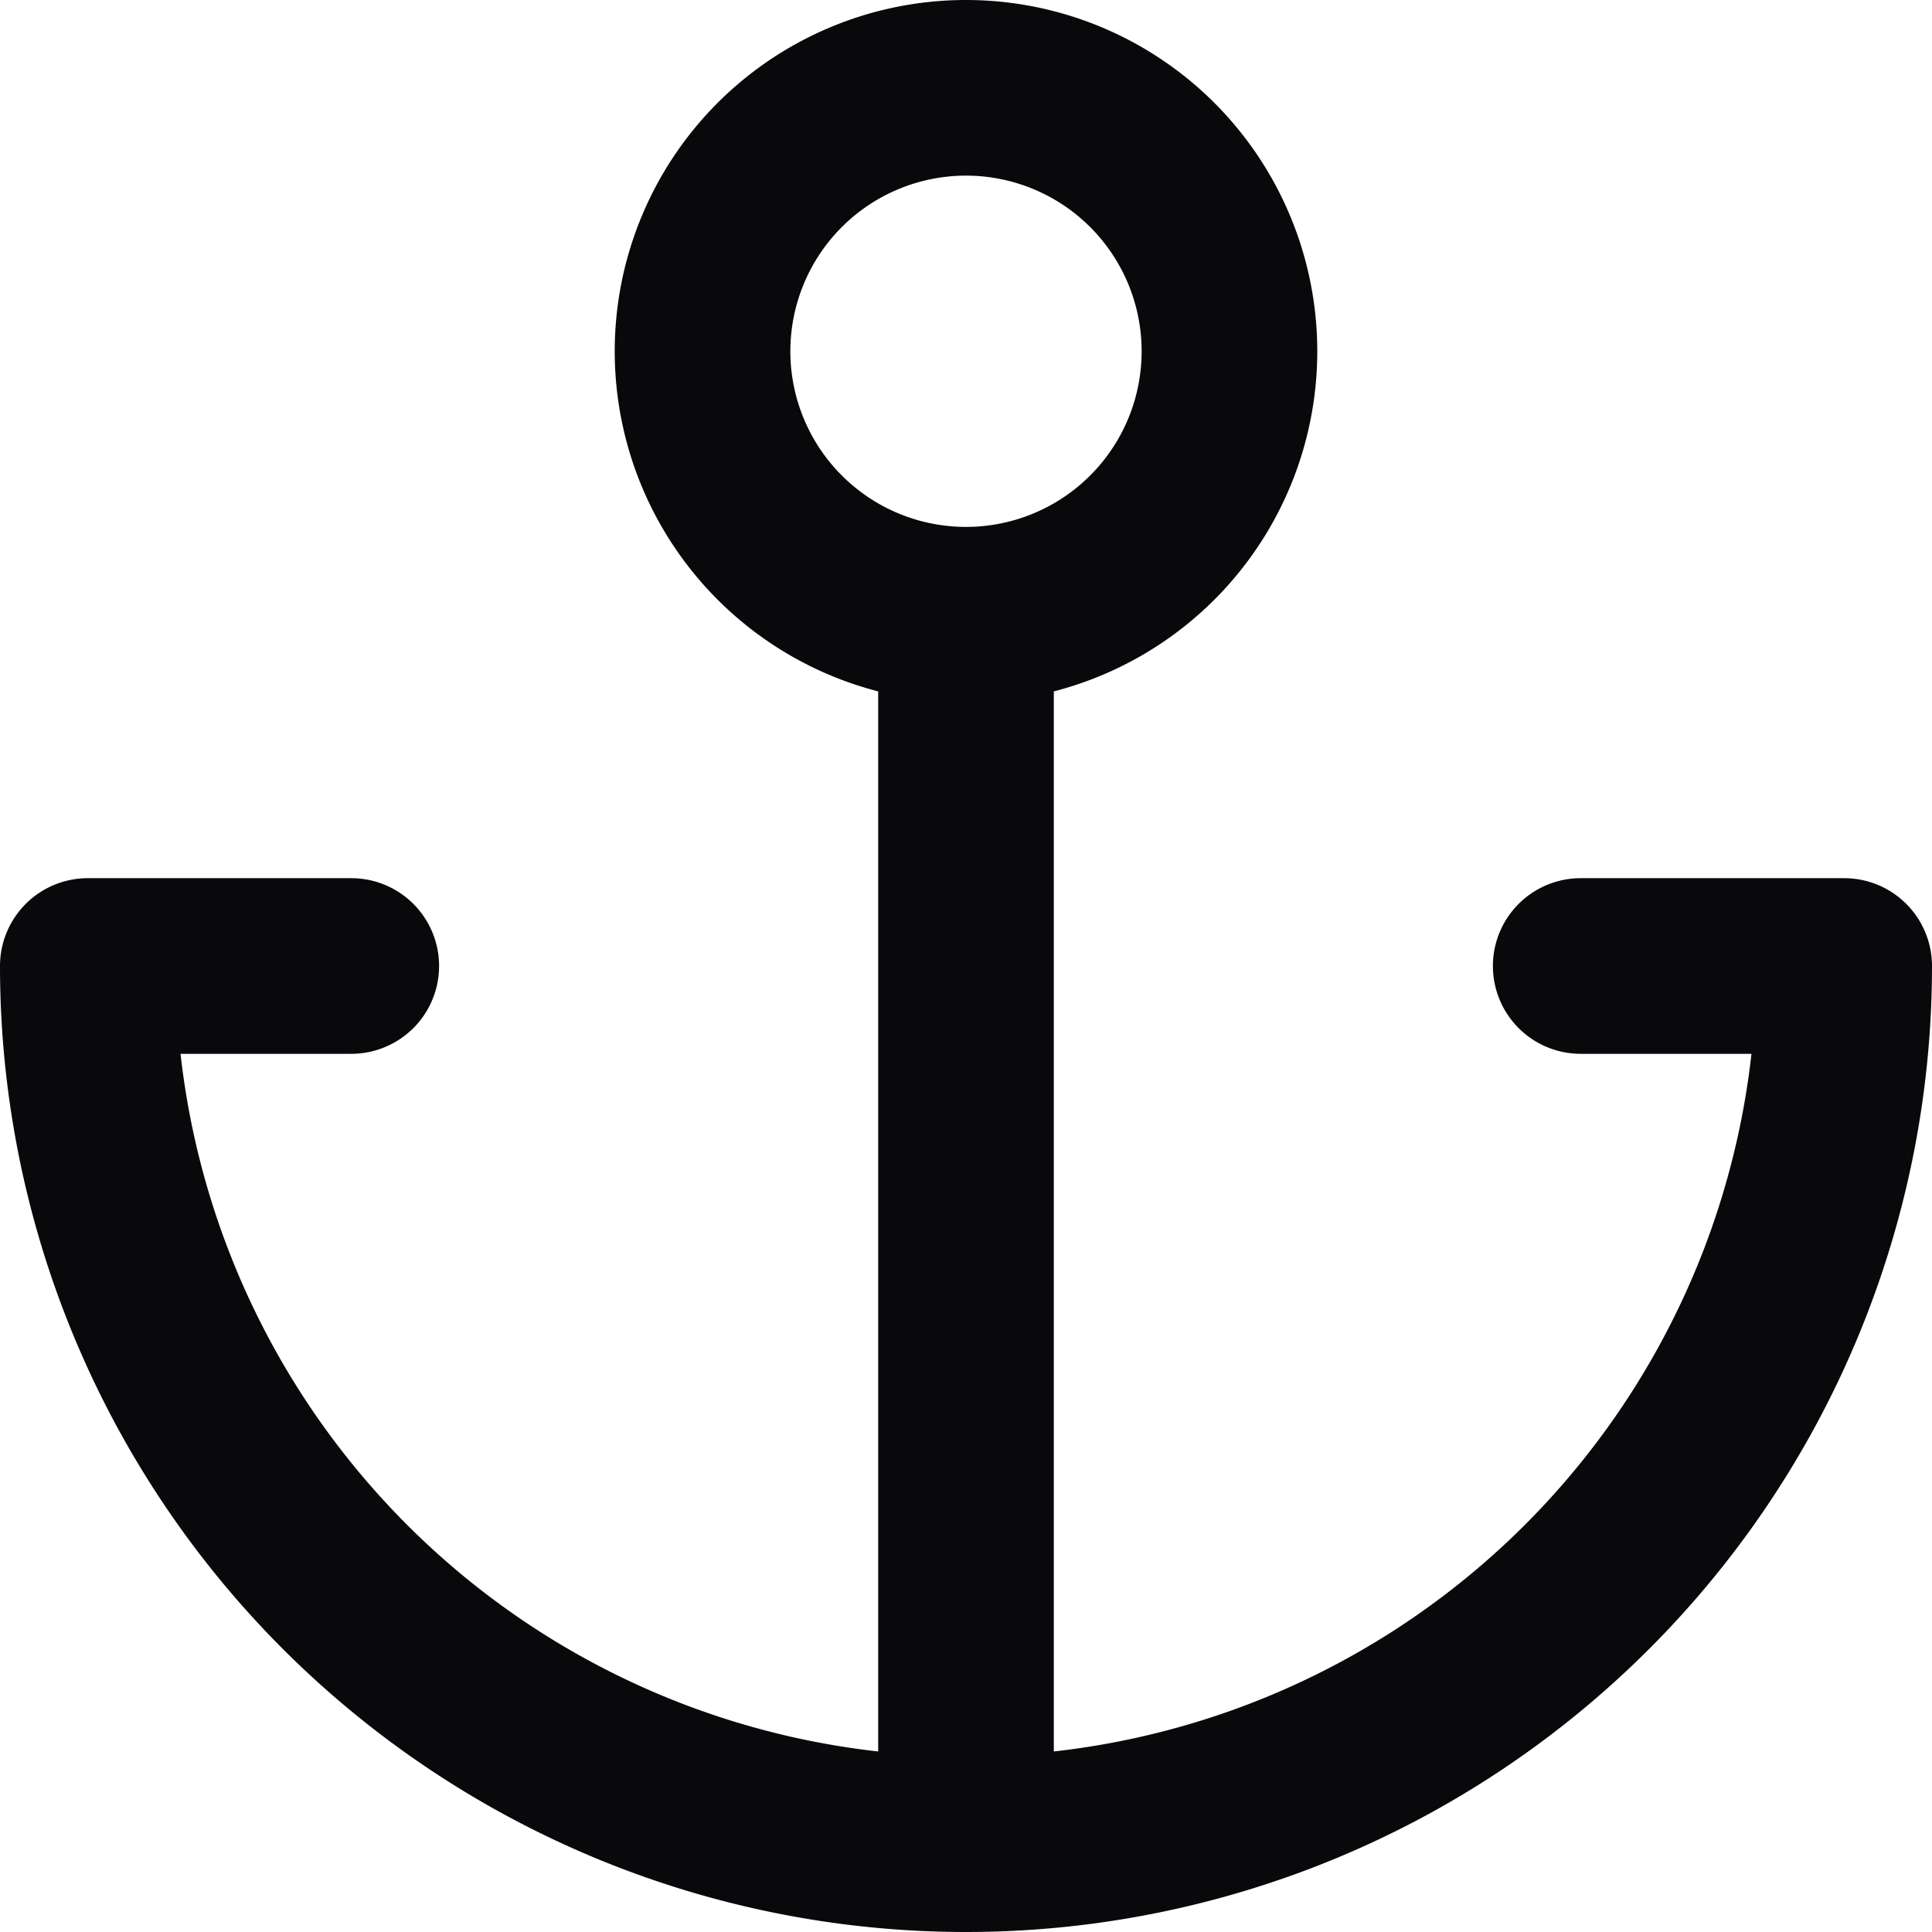 <svg id="anchor" xmlns="http://www.w3.org/2000/svg" width="22" height="22" viewBox="0 0 22 22">
  <path id="Vector" d="M4,12a1,1,0,0,0,0-2ZM1,11V10a1,1,0,0,0-1,1Zm20,0h1a1,1,0,0,0-1-1Zm-3-1a1,1,0,0,0,0,2ZM12,21V7H10V21ZM4,10H1v2H4ZM0,11a11,11,0,0,0,3.222,7.778l1.414-1.414A9,9,0,0,1,2,11Zm3.222,7.778A11,11,0,0,0,11,22V20a9,9,0,0,1-6.364-2.636ZM11,22a11,11,0,0,0,7.778-3.222l-1.414-1.414A9,9,0,0,1,11,20Zm7.778-3.222A11,11,0,0,0,22,11H20a9,9,0,0,1-2.636,6.364ZM21,10H18v2h3ZM13,4a2,2,0,0,1-2,2V8a4,4,0,0,0,4-4ZM11,6A2,2,0,0,1,9,4H7a4,4,0,0,0,4,4ZM9,4a2,2,0,0,1,2-2V0A4,4,0,0,0,7,4Zm2-2a2,2,0,0,1,2,2h2a4,4,0,0,0-4-4Z" fill="#09090b"/>
</svg>
